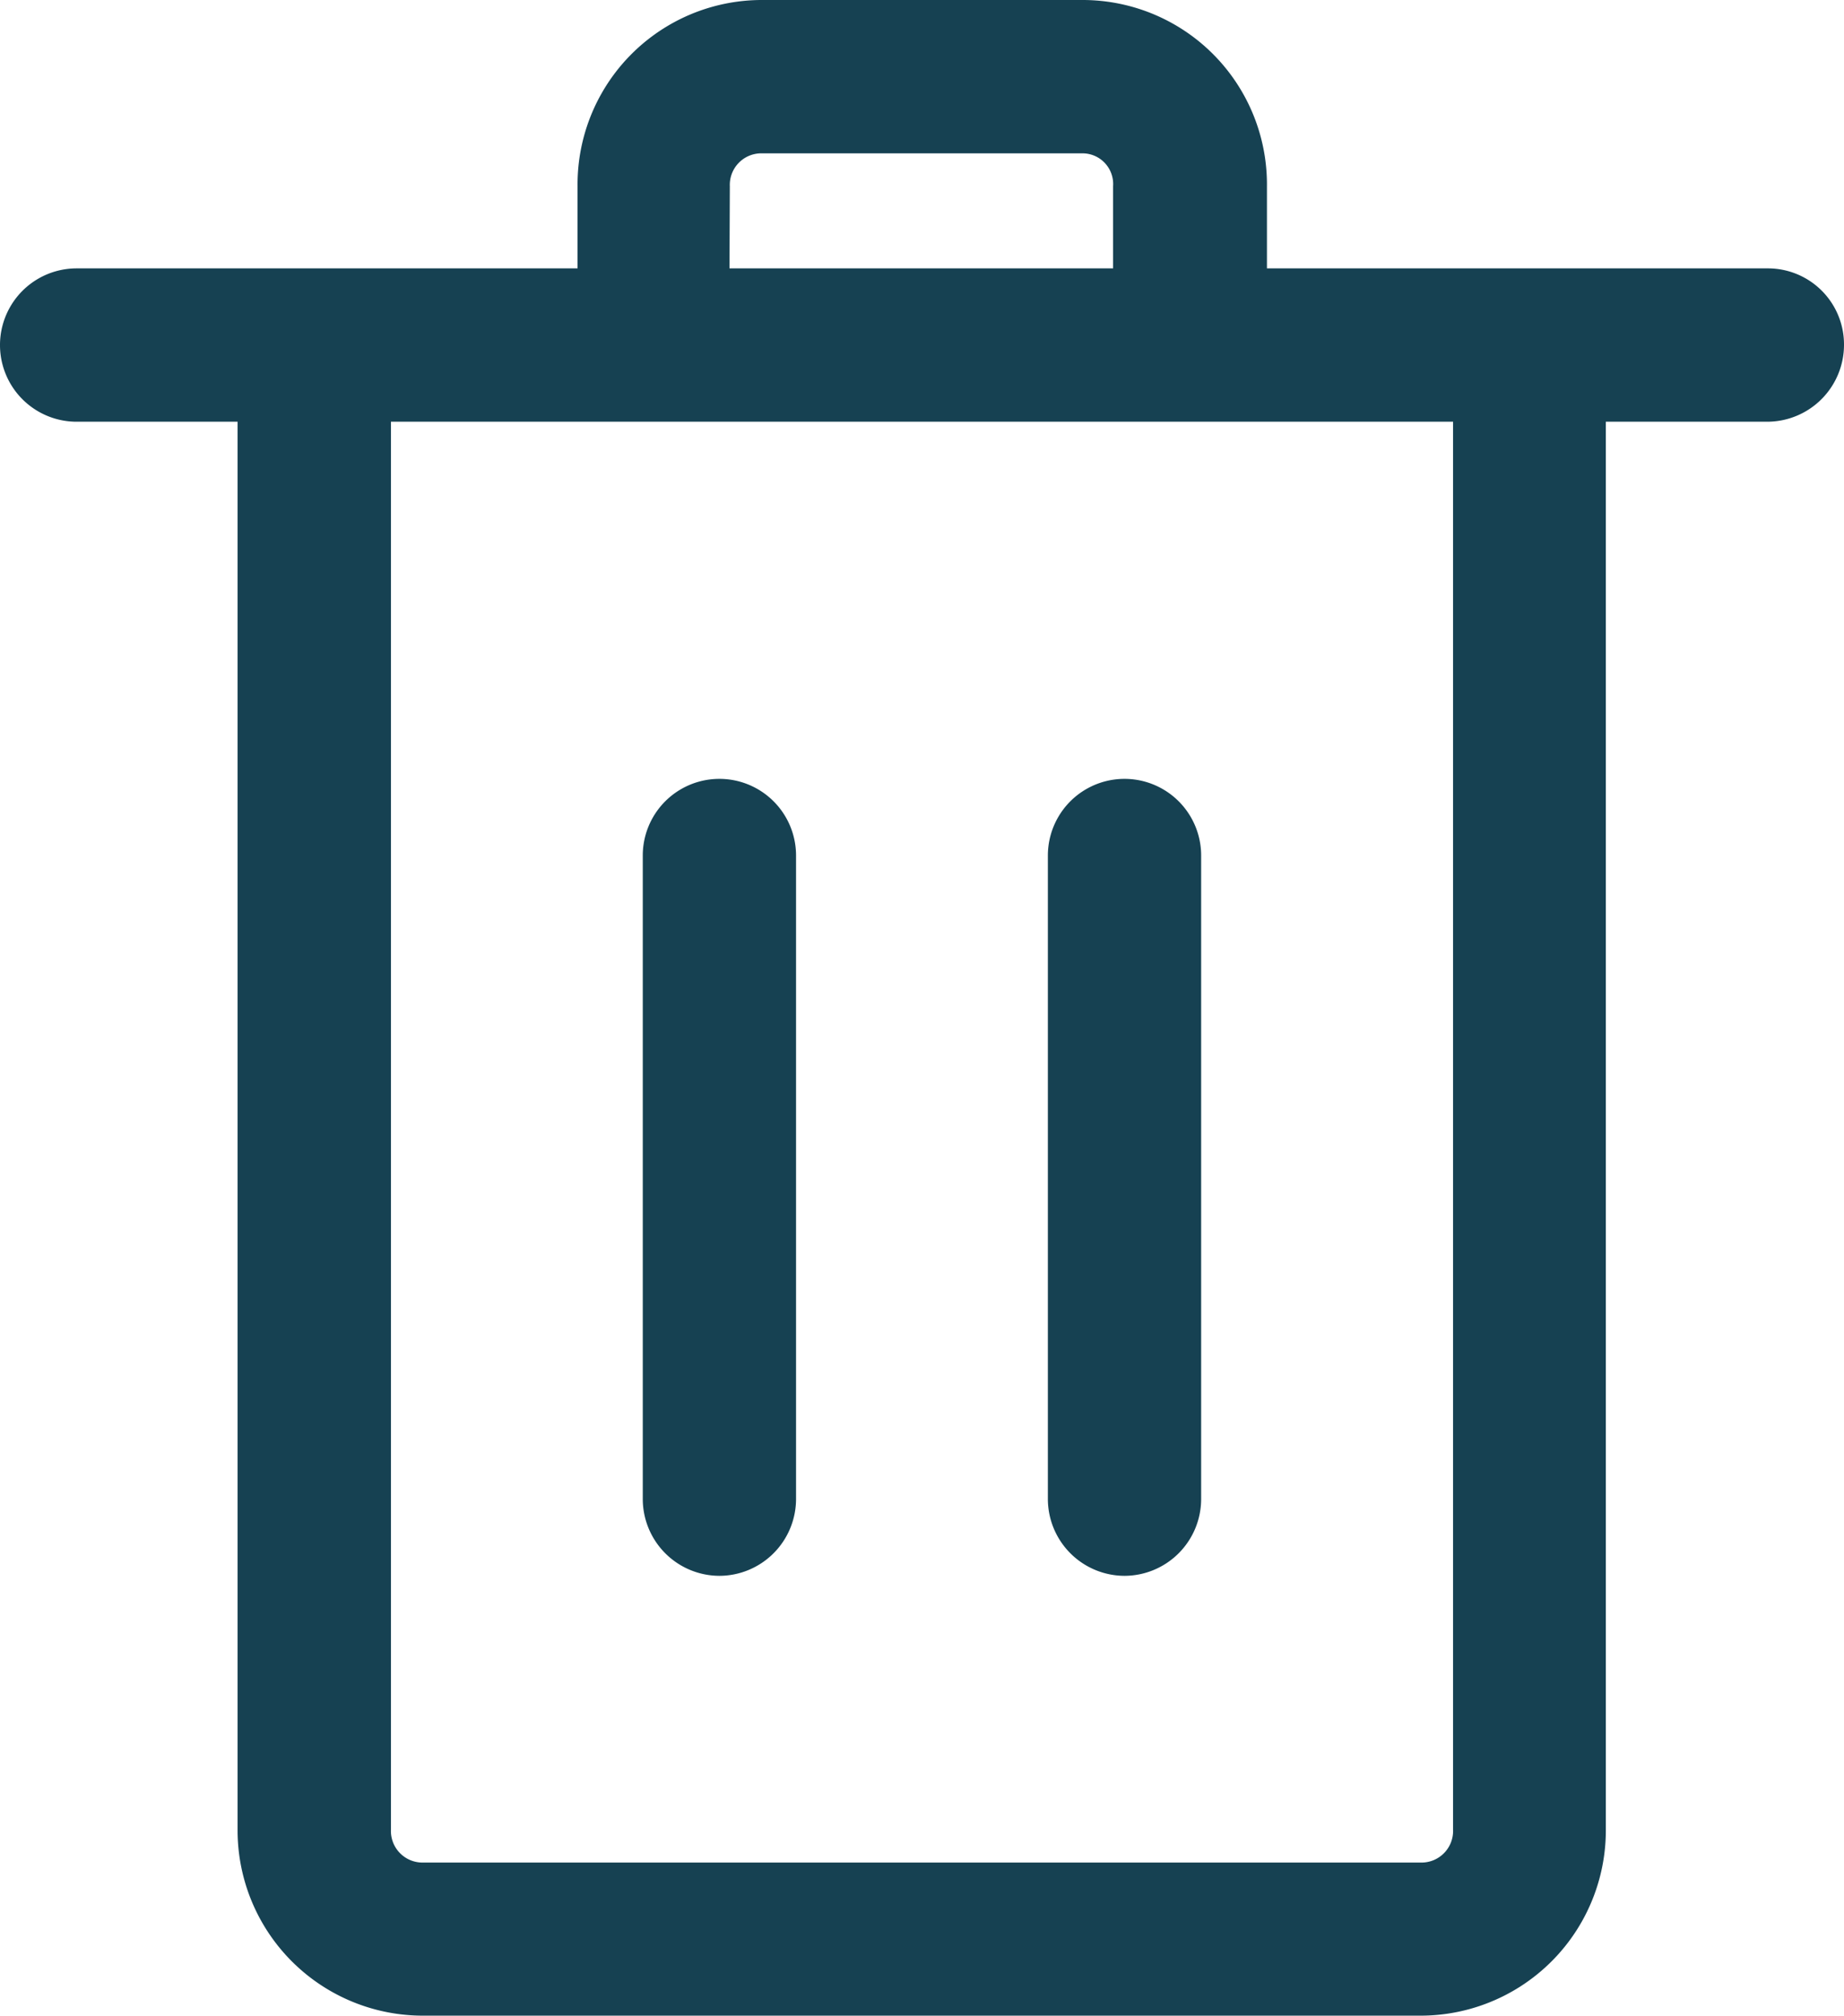 <svg xmlns="http://www.w3.org/2000/svg" width="22.113" height="24.161" viewBox="0 0 22.113 24.161">
  <g id="Group_2814" data-name="Group 2814" transform="translate(-87.6 -72)">
    <path id="Path_4453" data-name="Path 4453" d="M205.919,223.753a.922.922,0,0,0,.919-.919v-7.715a.919.919,0,1,0-1.838,0v7.715A.922.922,0,0,0,205.919,223.753Z" transform="translate(-109.692 -132.864)" fill="#164152"/>
    <path id="Path_4454" data-name="Path 4454" d="M279.919,223.753a.922.922,0,0,0,.919-.919v-7.715a.919.919,0,0,0-1.838,0v7.715A.922.922,0,0,0,279.919,223.753Z" transform="translate(-178.834 -132.864)" fill="#164152"/>
    <path id="Path_4455" data-name="Path 4455" d="M108.8,75.217h-6.007v-.985a2.211,2.211,0,0,0-2.2-2.232H96.726a2.211,2.211,0,0,0-2.2,2.232v.985H88.519a.919.919,0,0,0,0,1.838h1.93V93.929a2.222,2.222,0,0,0,2.213,2.232h11.982a2.222,2.222,0,0,0,2.213-2.232V77.055h1.937a.922.922,0,0,0,.919-.919A.912.912,0,0,0,108.8,75.217Zm-12.448-.985a.378.378,0,0,1,.368-.394h3.867a.368.368,0,0,1,.361.394v.985h-4.6Zm8.673,19.7a.379.379,0,0,1-.374.394H92.662a.379.379,0,0,1-.374-.394V77.055h12.737Z" fill="#164152"/>
  </g>
</svg>
